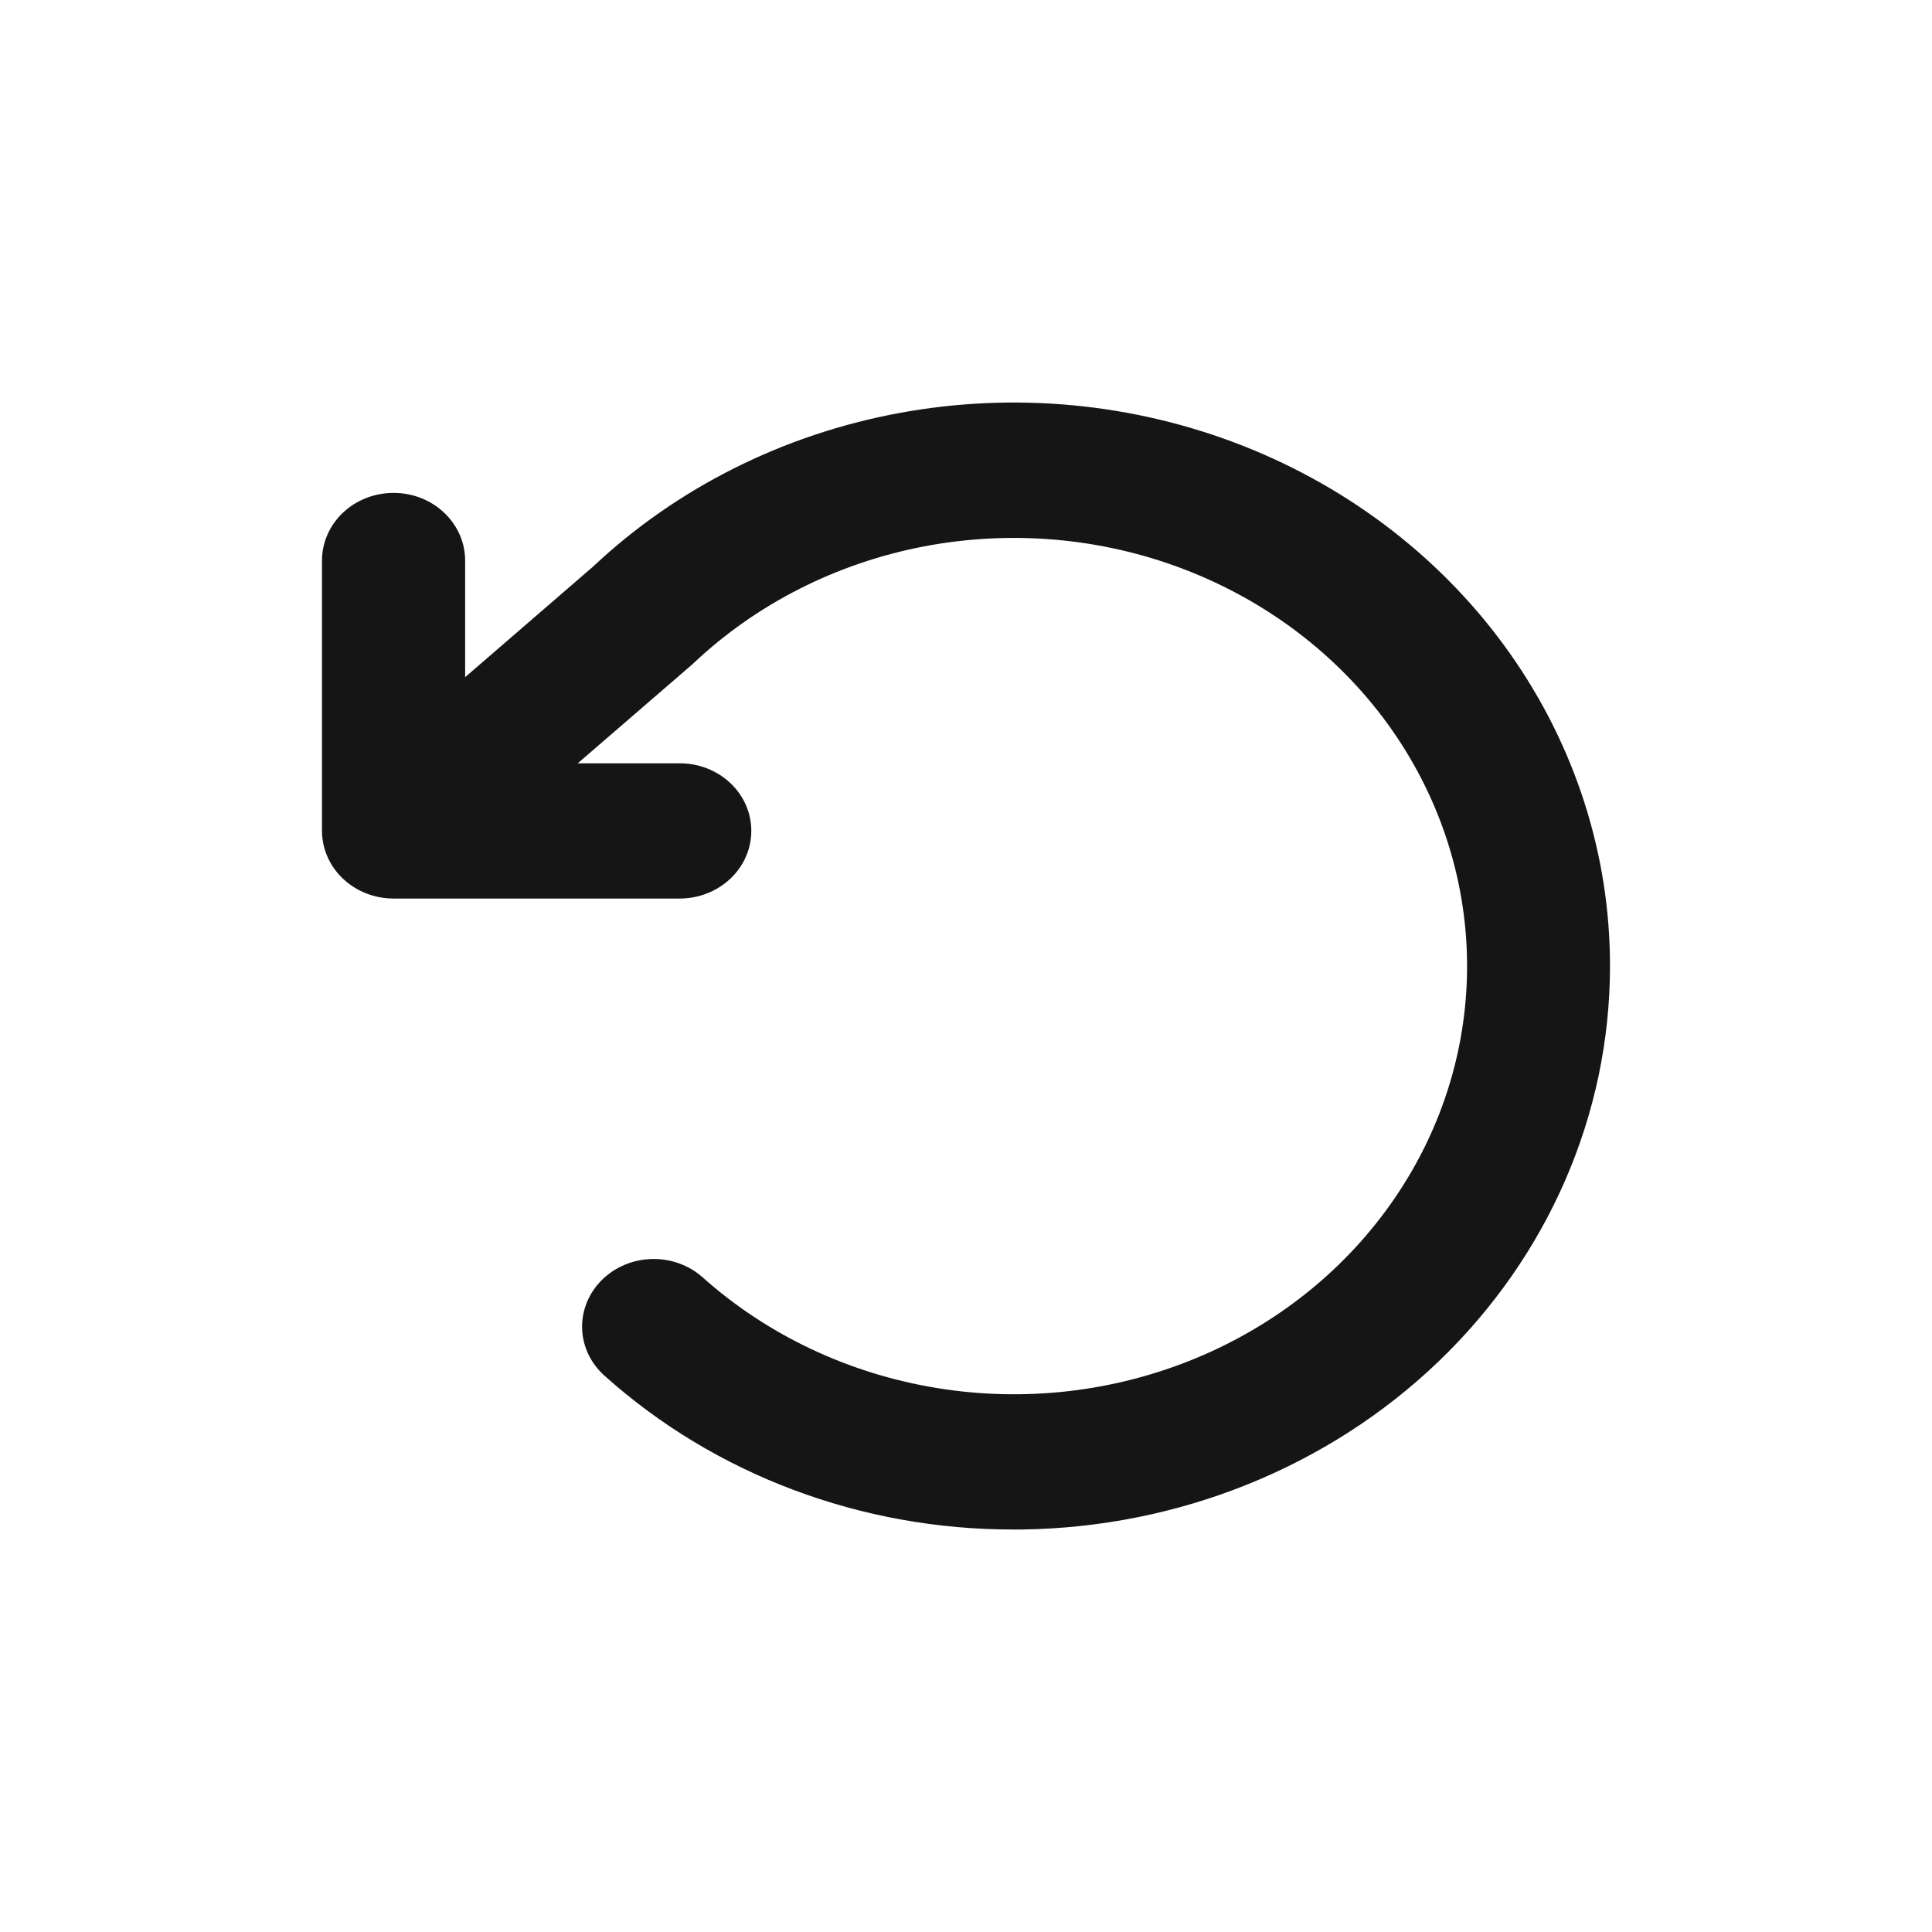 <svg xmlns="http://www.w3.org/2000/svg" width="24" height="24" viewBox="0 0 24 24" fill="#151515">
<path d="M20 12.001C20 13.841 19.233 15.607 17.866 16.917C16.498 18.227 14.639 18.975 12.692 19H12.593C10.701 19.004 8.881 18.32 7.51 17.09C7.338 16.937 7.238 16.726 7.231 16.503C7.225 16.281 7.312 16.065 7.474 15.903C7.636 15.741 7.859 15.646 8.095 15.64C8.33 15.633 8.559 15.716 8.73 15.869C9.535 16.587 10.546 17.064 11.636 17.242C12.726 17.421 13.848 17.291 14.861 16.87C15.874 16.449 16.733 15.756 17.331 14.876C17.93 13.997 18.24 12.97 18.224 11.925C18.208 10.879 17.866 9.861 17.242 8.998C16.617 8.136 15.737 7.466 14.712 7.073C13.686 6.679 12.561 6.581 11.477 6.788C10.392 6.996 9.396 7.501 8.614 8.24C8.604 8.249 8.596 8.258 8.585 8.266L7.177 9.482H8.444C8.68 9.482 8.906 9.57 9.073 9.728C9.24 9.885 9.333 10.099 9.333 10.322C9.333 10.544 9.24 10.758 9.073 10.915C8.906 11.073 8.68 11.162 8.444 11.162H4.889C4.653 11.162 4.427 11.073 4.26 10.915C4.094 10.758 4 10.544 4 10.322V6.962C4 6.74 4.094 6.526 4.26 6.369C4.427 6.211 4.653 6.123 4.889 6.123C5.125 6.123 5.351 6.211 5.517 6.369C5.684 6.526 5.778 6.74 5.778 6.962V8.412L7.369 7.037C8.407 6.061 9.727 5.399 11.163 5.132C12.599 4.865 14.086 5.006 15.438 5.537C16.789 6.068 17.944 6.966 18.756 8.116C19.568 9.267 20.001 10.618 20 12.001Z" />
</svg>